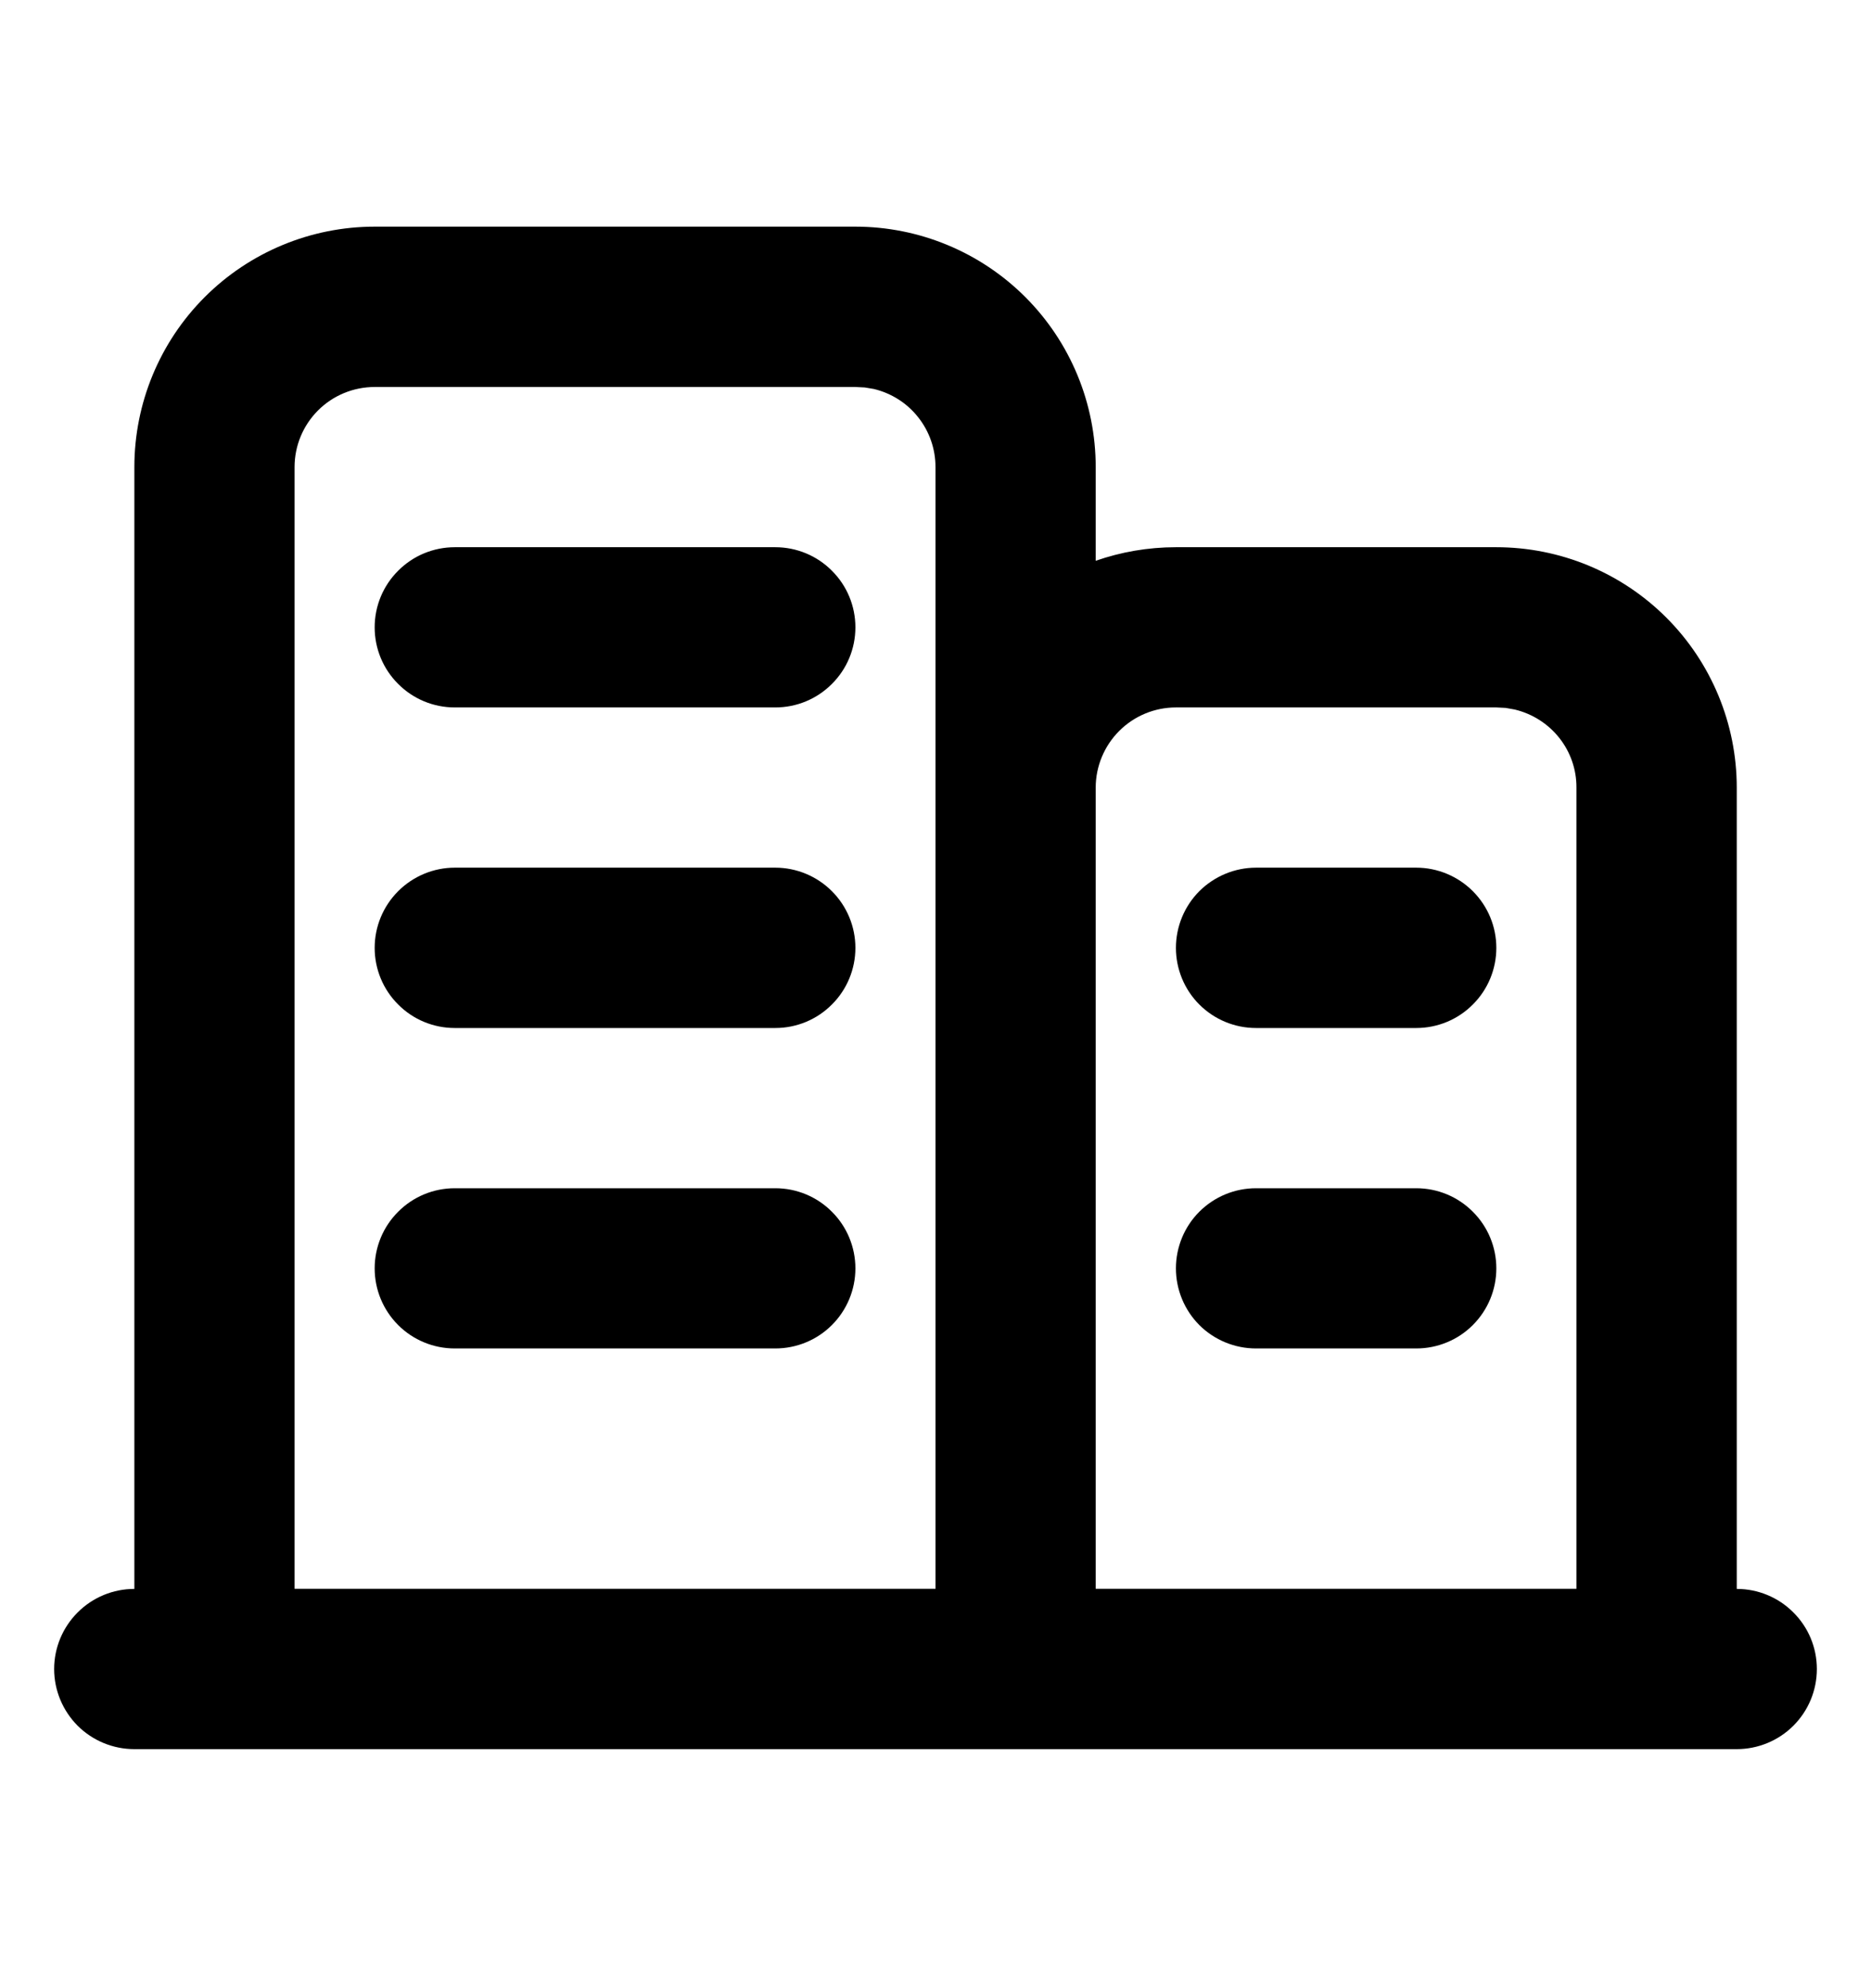 <svg width="16" height="17" viewBox="0 0 16 17" fill="currentColor" xmlns="http://www.w3.org/2000/svg">
<path d="M7.315 1.938C7.86 1.938 8.383 2.155 8.768 2.54C9.154 2.926 9.37 3.449 9.37 3.994V4.795C9.585 4.72 9.816 4.679 10.056 4.679H12.796C13.341 4.679 13.864 4.895 14.25 5.281C14.635 5.666 14.852 6.189 14.852 6.734V13.586C15.033 13.586 15.208 13.658 15.336 13.787C15.465 13.915 15.537 14.089 15.537 14.271C15.537 14.453 15.465 14.627 15.336 14.756C15.208 14.884 15.033 14.956 14.852 14.956H1.149C0.967 14.956 0.793 14.884 0.664 14.756C0.536 14.627 0.463 14.453 0.463 14.271C0.463 14.089 0.536 13.915 0.664 13.787C0.793 13.658 0.967 13.586 1.149 13.586V3.994C1.149 3.449 1.365 2.926 1.751 2.54C2.136 2.155 2.659 1.938 3.204 1.938H7.315ZM7.315 3.309H3.204C3.022 3.309 2.848 3.381 2.72 3.509C2.591 3.638 2.519 3.812 2.519 3.994V13.585H8V3.994C8 3.839 7.948 3.689 7.852 3.568C7.757 3.447 7.623 3.362 7.473 3.326L7.395 3.313L7.315 3.309ZM12.796 6.049H10.056C9.874 6.049 9.7 6.121 9.571 6.25C9.443 6.378 9.37 6.553 9.37 6.734V13.585H13.481V6.734C13.482 6.58 13.43 6.43 13.334 6.309C13.238 6.188 13.104 6.103 12.954 6.067L12.876 6.053L12.796 6.049ZM12.111 10.16C12.293 10.16 12.467 10.232 12.595 10.361C12.724 10.489 12.796 10.664 12.796 10.845C12.796 11.027 12.724 11.201 12.595 11.33C12.467 11.458 12.293 11.53 12.111 11.53H10.741C10.559 11.53 10.385 11.458 10.256 11.33C10.128 11.201 10.056 11.027 10.056 10.845C10.056 10.664 10.128 10.489 10.256 10.361C10.385 10.232 10.559 10.16 10.741 10.16H12.111ZM6.63 10.16C6.812 10.16 6.986 10.232 7.114 10.361C7.243 10.489 7.315 10.664 7.315 10.845C7.315 11.027 7.243 11.201 7.114 11.33C6.986 11.458 6.812 11.53 6.63 11.53H3.889C3.707 11.53 3.533 11.458 3.405 11.33C3.276 11.201 3.204 11.027 3.204 10.845C3.204 10.664 3.276 10.489 3.405 10.361C3.533 10.232 3.707 10.16 3.889 10.16H6.63ZM12.111 7.419C12.293 7.419 12.467 7.492 12.595 7.62C12.724 7.749 12.796 7.923 12.796 8.105C12.796 8.286 12.724 8.461 12.595 8.589C12.467 8.718 12.293 8.79 12.111 8.79H10.741C10.559 8.79 10.385 8.718 10.256 8.589C10.128 8.461 10.056 8.286 10.056 8.105C10.056 7.923 10.128 7.749 10.256 7.62C10.385 7.492 10.559 7.419 10.741 7.419H12.111ZM6.63 7.419C6.812 7.419 6.986 7.492 7.114 7.62C7.243 7.749 7.315 7.923 7.315 8.105C7.315 8.286 7.243 8.461 7.114 8.589C6.986 8.718 6.812 8.79 6.63 8.79H3.889C3.707 8.79 3.533 8.718 3.405 8.589C3.276 8.461 3.204 8.286 3.204 8.105C3.204 7.923 3.276 7.749 3.405 7.62C3.533 7.492 3.707 7.419 3.889 7.419H6.63ZM6.63 4.679C6.812 4.679 6.986 4.751 7.114 4.88C7.243 5.008 7.315 5.182 7.315 5.364C7.315 5.546 7.243 5.72 7.114 5.848C6.986 5.977 6.812 6.049 6.63 6.049H3.889C3.707 6.049 3.533 5.977 3.405 5.848C3.276 5.72 3.204 5.546 3.204 5.364C3.204 5.182 3.276 5.008 3.405 4.88C3.533 4.751 3.707 4.679 3.889 4.679H6.63Z" fill="currentColor"/>
</svg>
